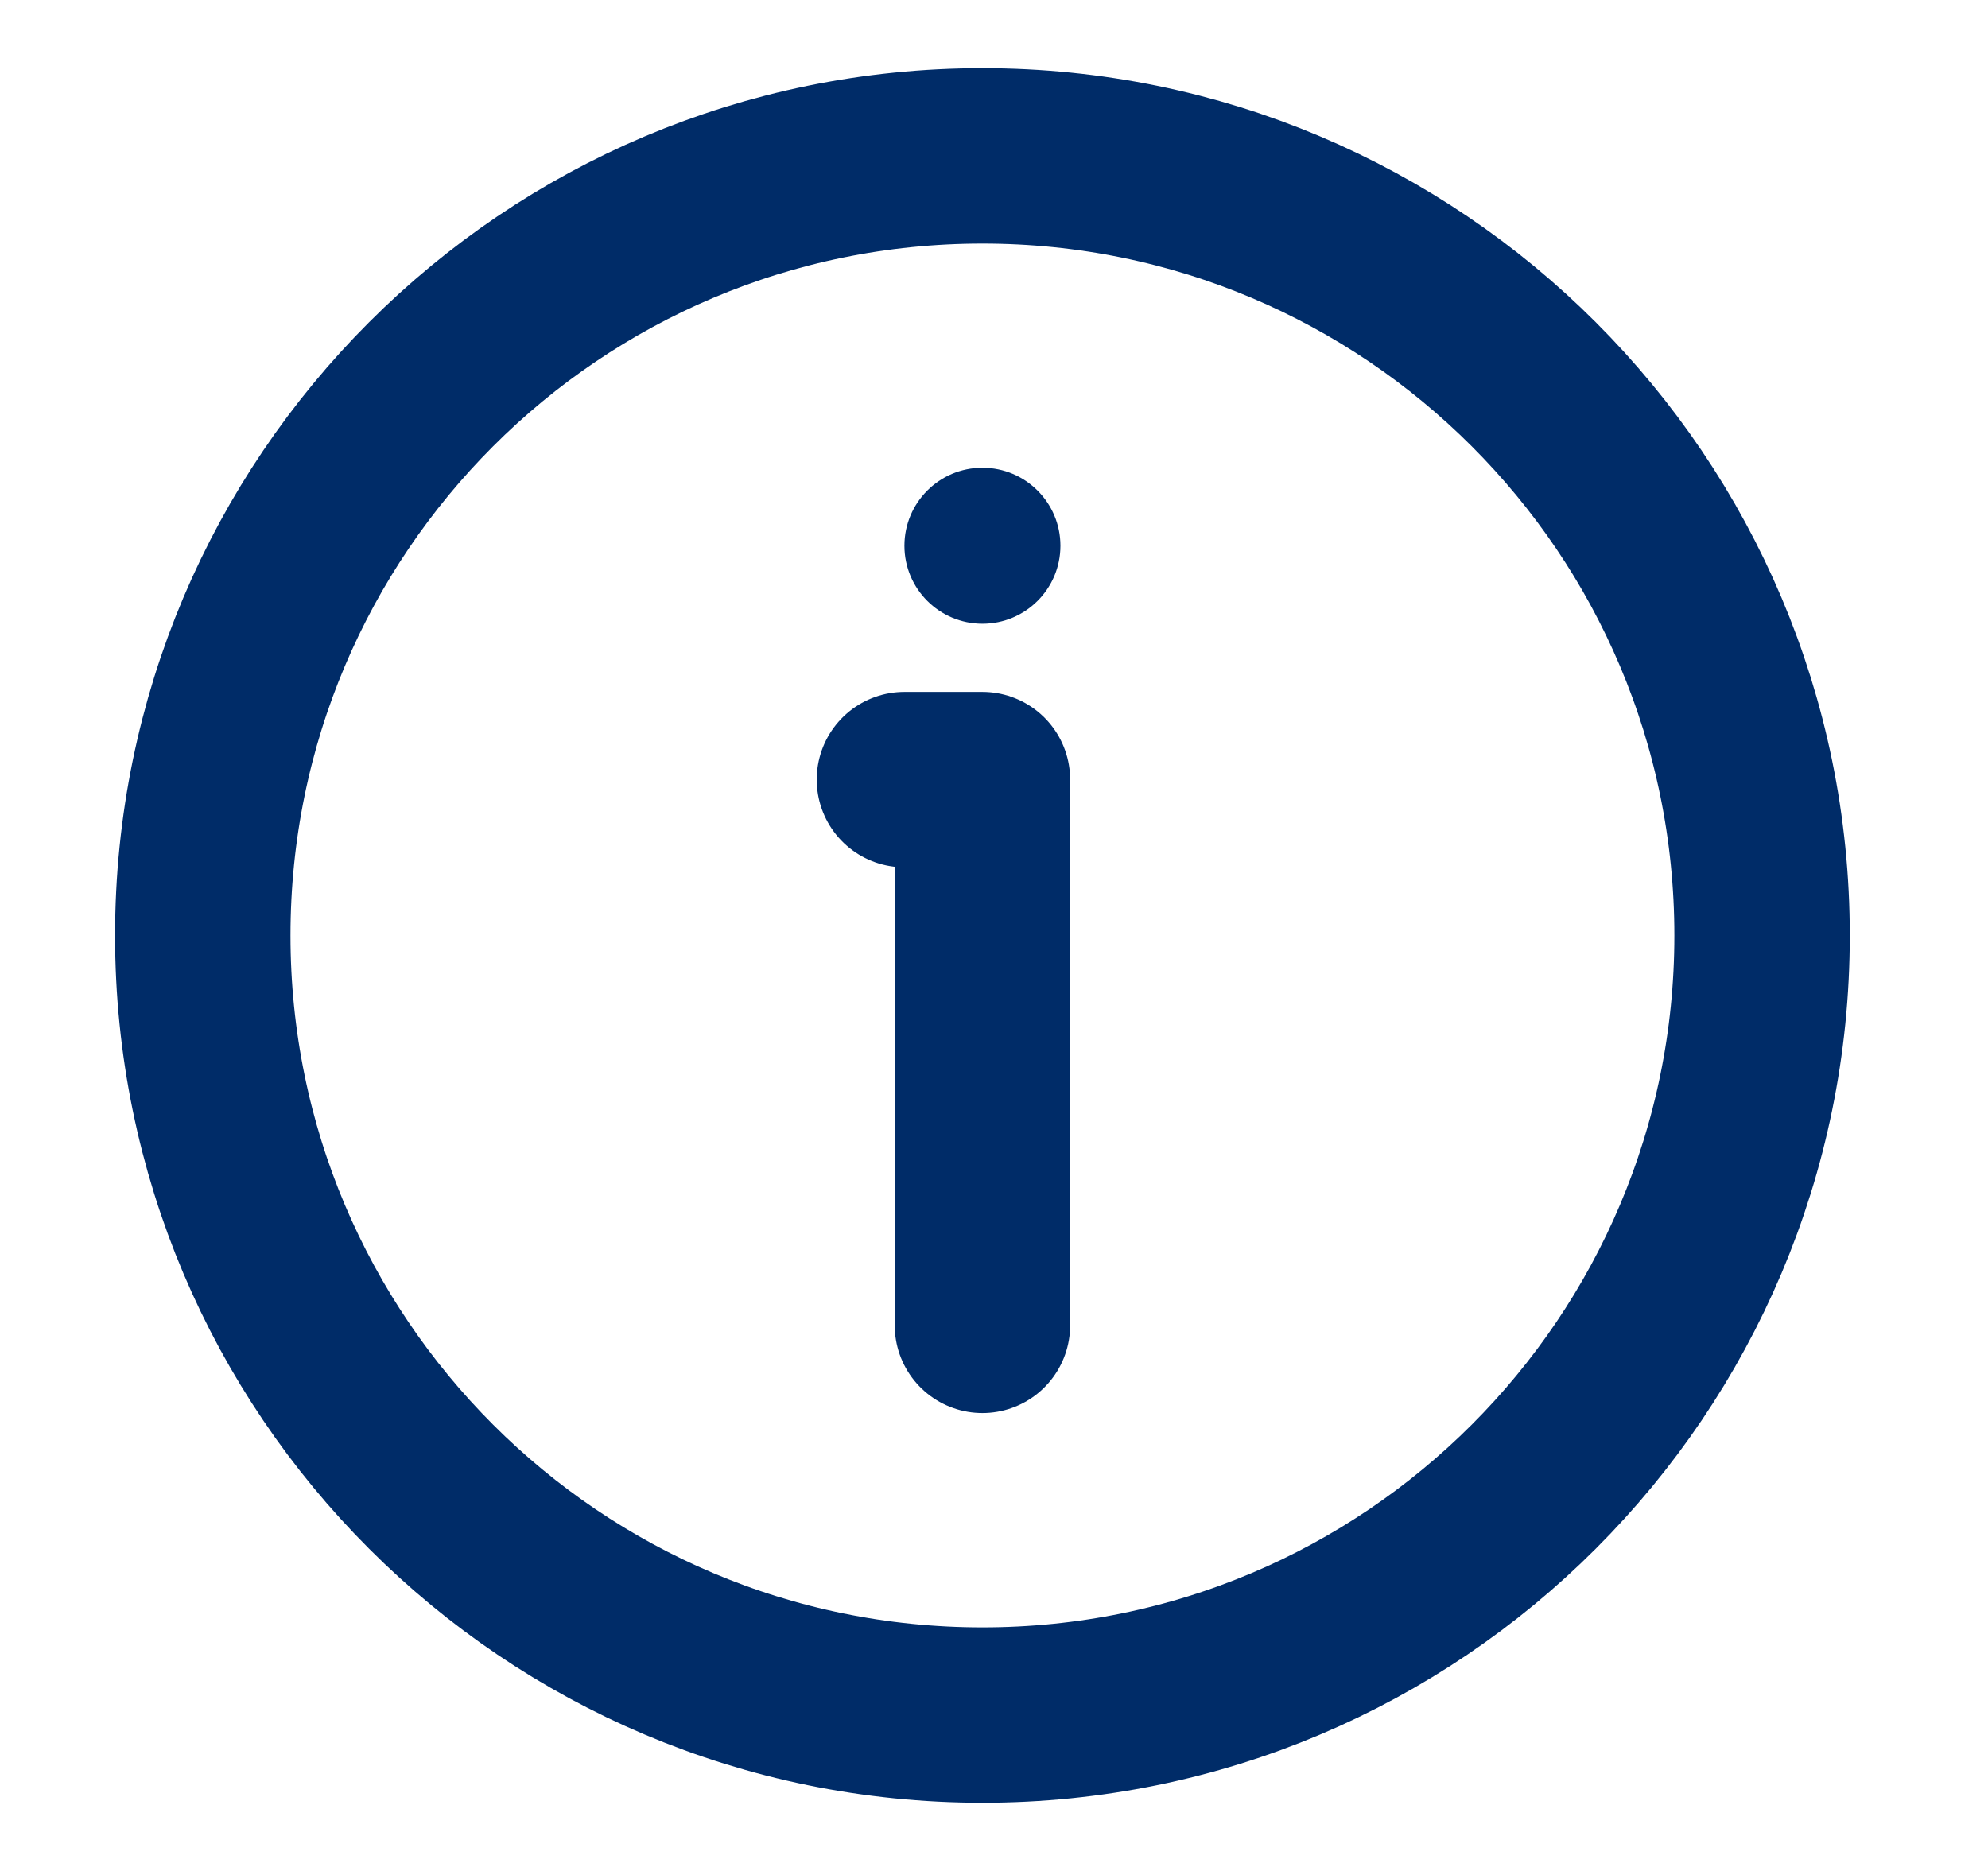 <svg width="17" height="16" viewBox="0 0 17 16" fill="none" xmlns="http://www.w3.org/2000/svg">
<g clip-path="url(#clip0_2234_40420)">
<circle cx="8.401" cy="4.667" r="0.667" fill="#002C68"/>
<path d="M7.734 6.667H8.401V11.334M15.068 8C15.068 11.682 12.083 14.667 8.401 14.667C4.719 14.667 1.734 11.682 1.734 8C1.734 4.318 4.719 1.333 8.401 1.333C12.083 1.333 15.068 4.318 15.068 8Z" stroke="#002C68" stroke-width="1.5" stroke-linecap="round" stroke-linejoin="round"/>
</g>
<defs>
<clipPath id="clip0_2234_40420">
<rect width="16" height="16" fill="white" transform="translate(0.4)"/>
</clipPath>
</defs>
</svg>
